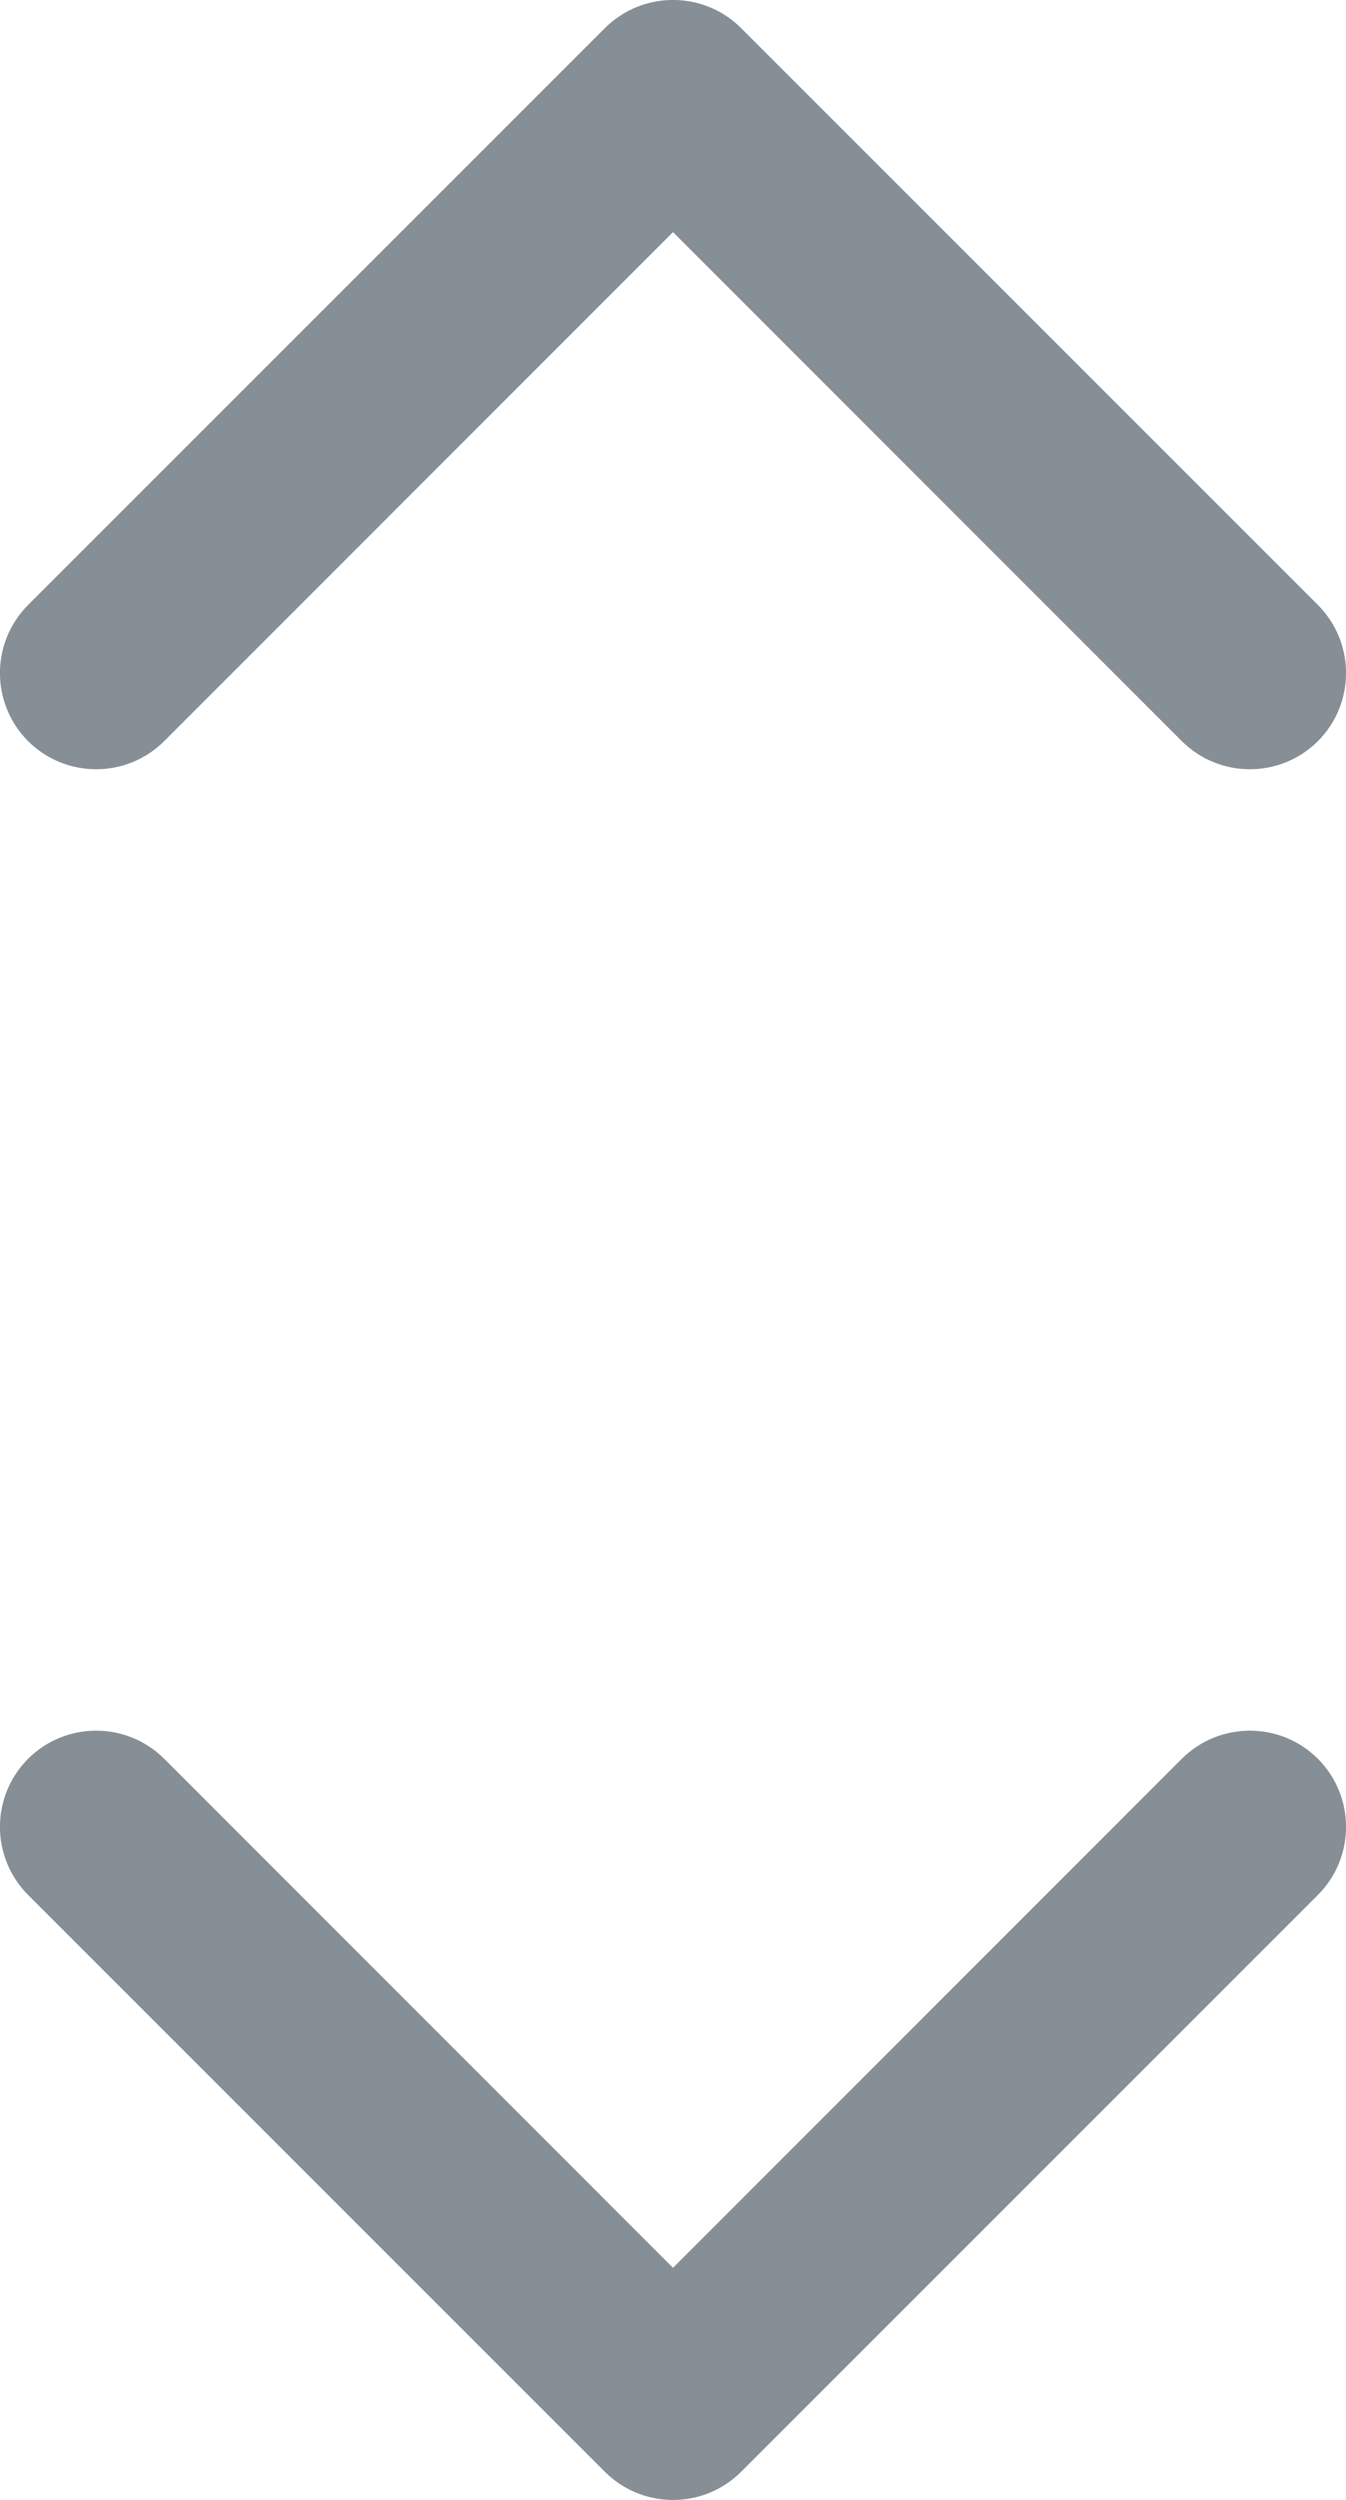 <svg preserveAspectRatio="none" width="100%" height="100%" overflow="visible" style="display: block;" viewBox="0 0 7 13" fill="none" xmlns="http://www.w3.org/2000/svg">
<g id="Group 193">
<path id="Vector (Stroke)" fill-rule="evenodd" clip-rule="evenodd" d="M0.146 3.854C0.342 4.049 0.658 4.049 0.854 3.854L3.5 1.207L6.146 3.854C6.342 4.049 6.658 4.049 6.854 3.854C7.049 3.658 7.049 3.342 6.854 3.146L3.854 0.146C3.658 -0.049 3.342 -0.049 3.146 0.146L0.146 3.146C-0.049 3.342 -0.049 3.658 0.146 3.854Z" fill="#868E96"/>
<path id="Vector (Stroke)_2" fill-rule="evenodd" clip-rule="evenodd" d="M0.146 9.146C0.342 8.951 0.658 8.951 0.854 9.146L3.5 11.793L6.146 9.146C6.342 8.951 6.658 8.951 6.854 9.146C7.049 9.342 7.049 9.658 6.854 9.854L3.854 12.854C3.658 13.049 3.342 13.049 3.146 12.854L0.146 9.854C-0.049 9.658 -0.049 9.342 0.146 9.146Z" fill="#868E96"/>
</g>
</svg>
